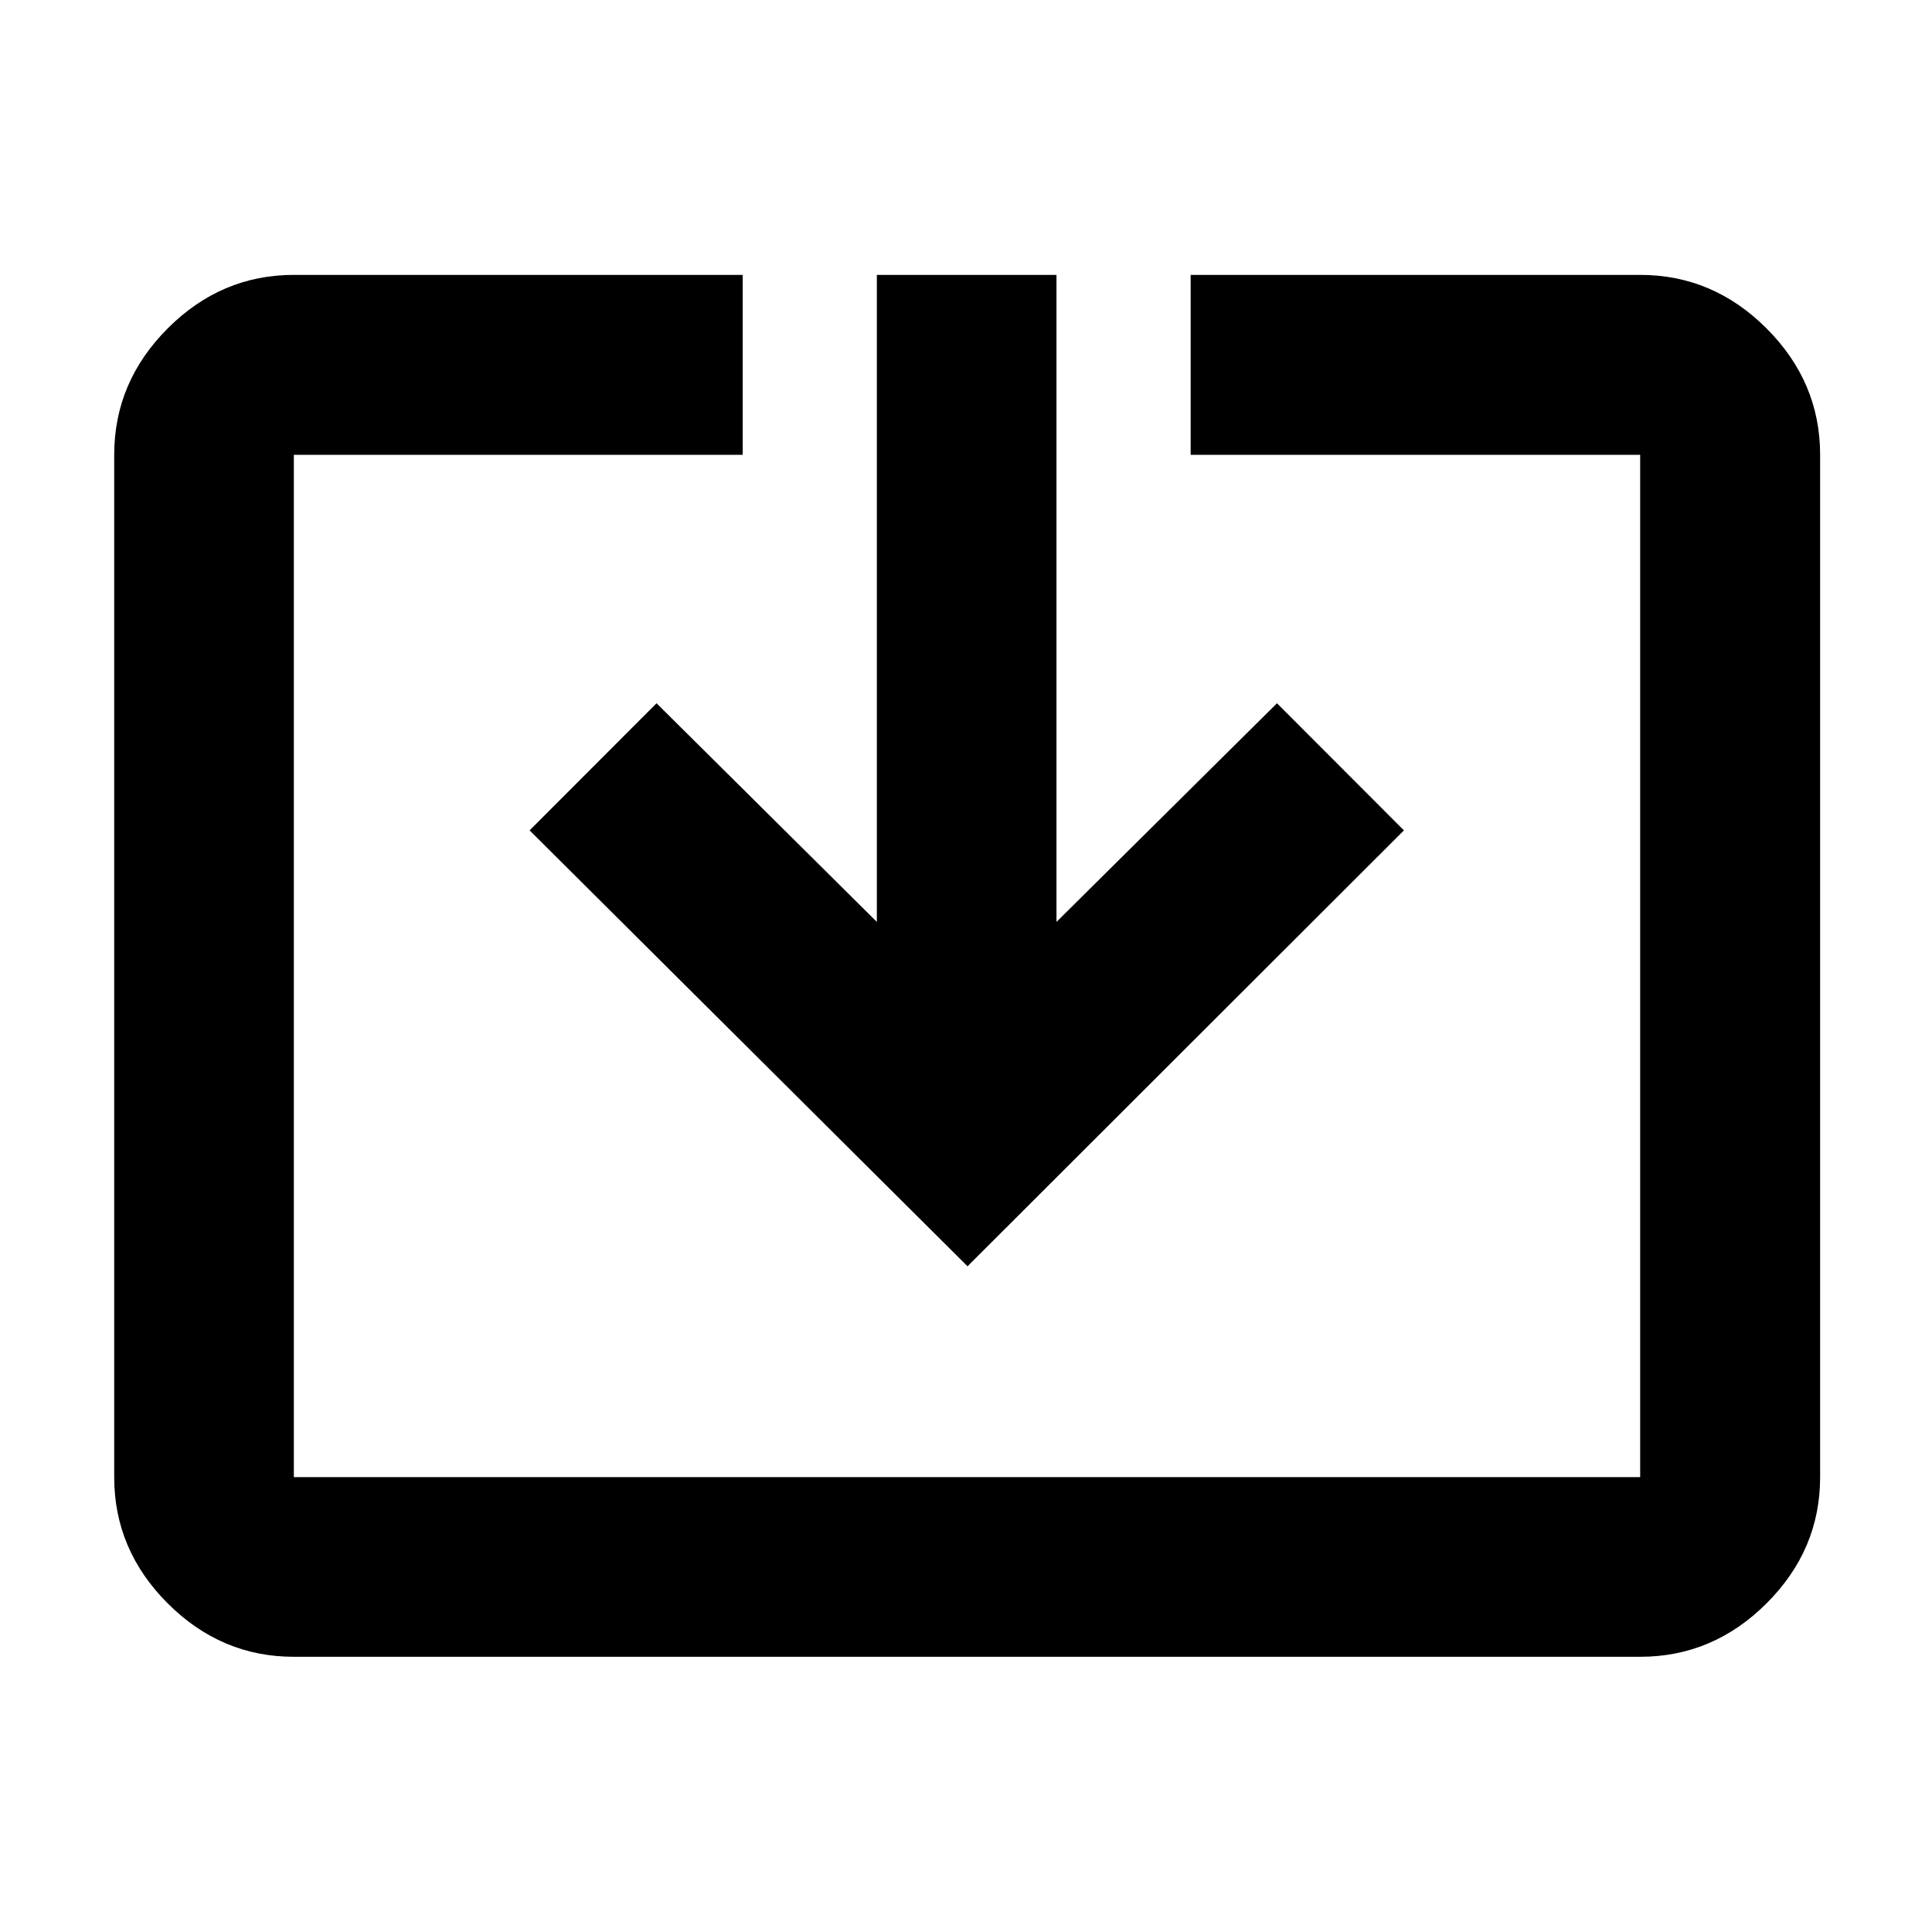 <svg xmlns="http://www.w3.org/2000/svg" height="40" viewBox="0 -960 960 960" width="40"><path d="M146.01-136.75q-36.14 0-62.7-26.56-26.56-26.56-26.56-62.7v-507.98q0-36.2 26.56-62.81t62.7-26.61h223.03v89.42H146.01v507.98h668.98v-507.98H591.63v-89.42h223.36q36.2 0 62.81 26.61t26.61 62.81v507.98q0 36.14-26.61 62.7-26.61 26.56-62.81 26.56H146.01Zm334.75-194.04-217.6-216.6 63.08-63.16L435.7-501.91v-321.5h89.26v321.5l109.56-108.64 63.08 63.16-216.84 216.6Z"/></svg>